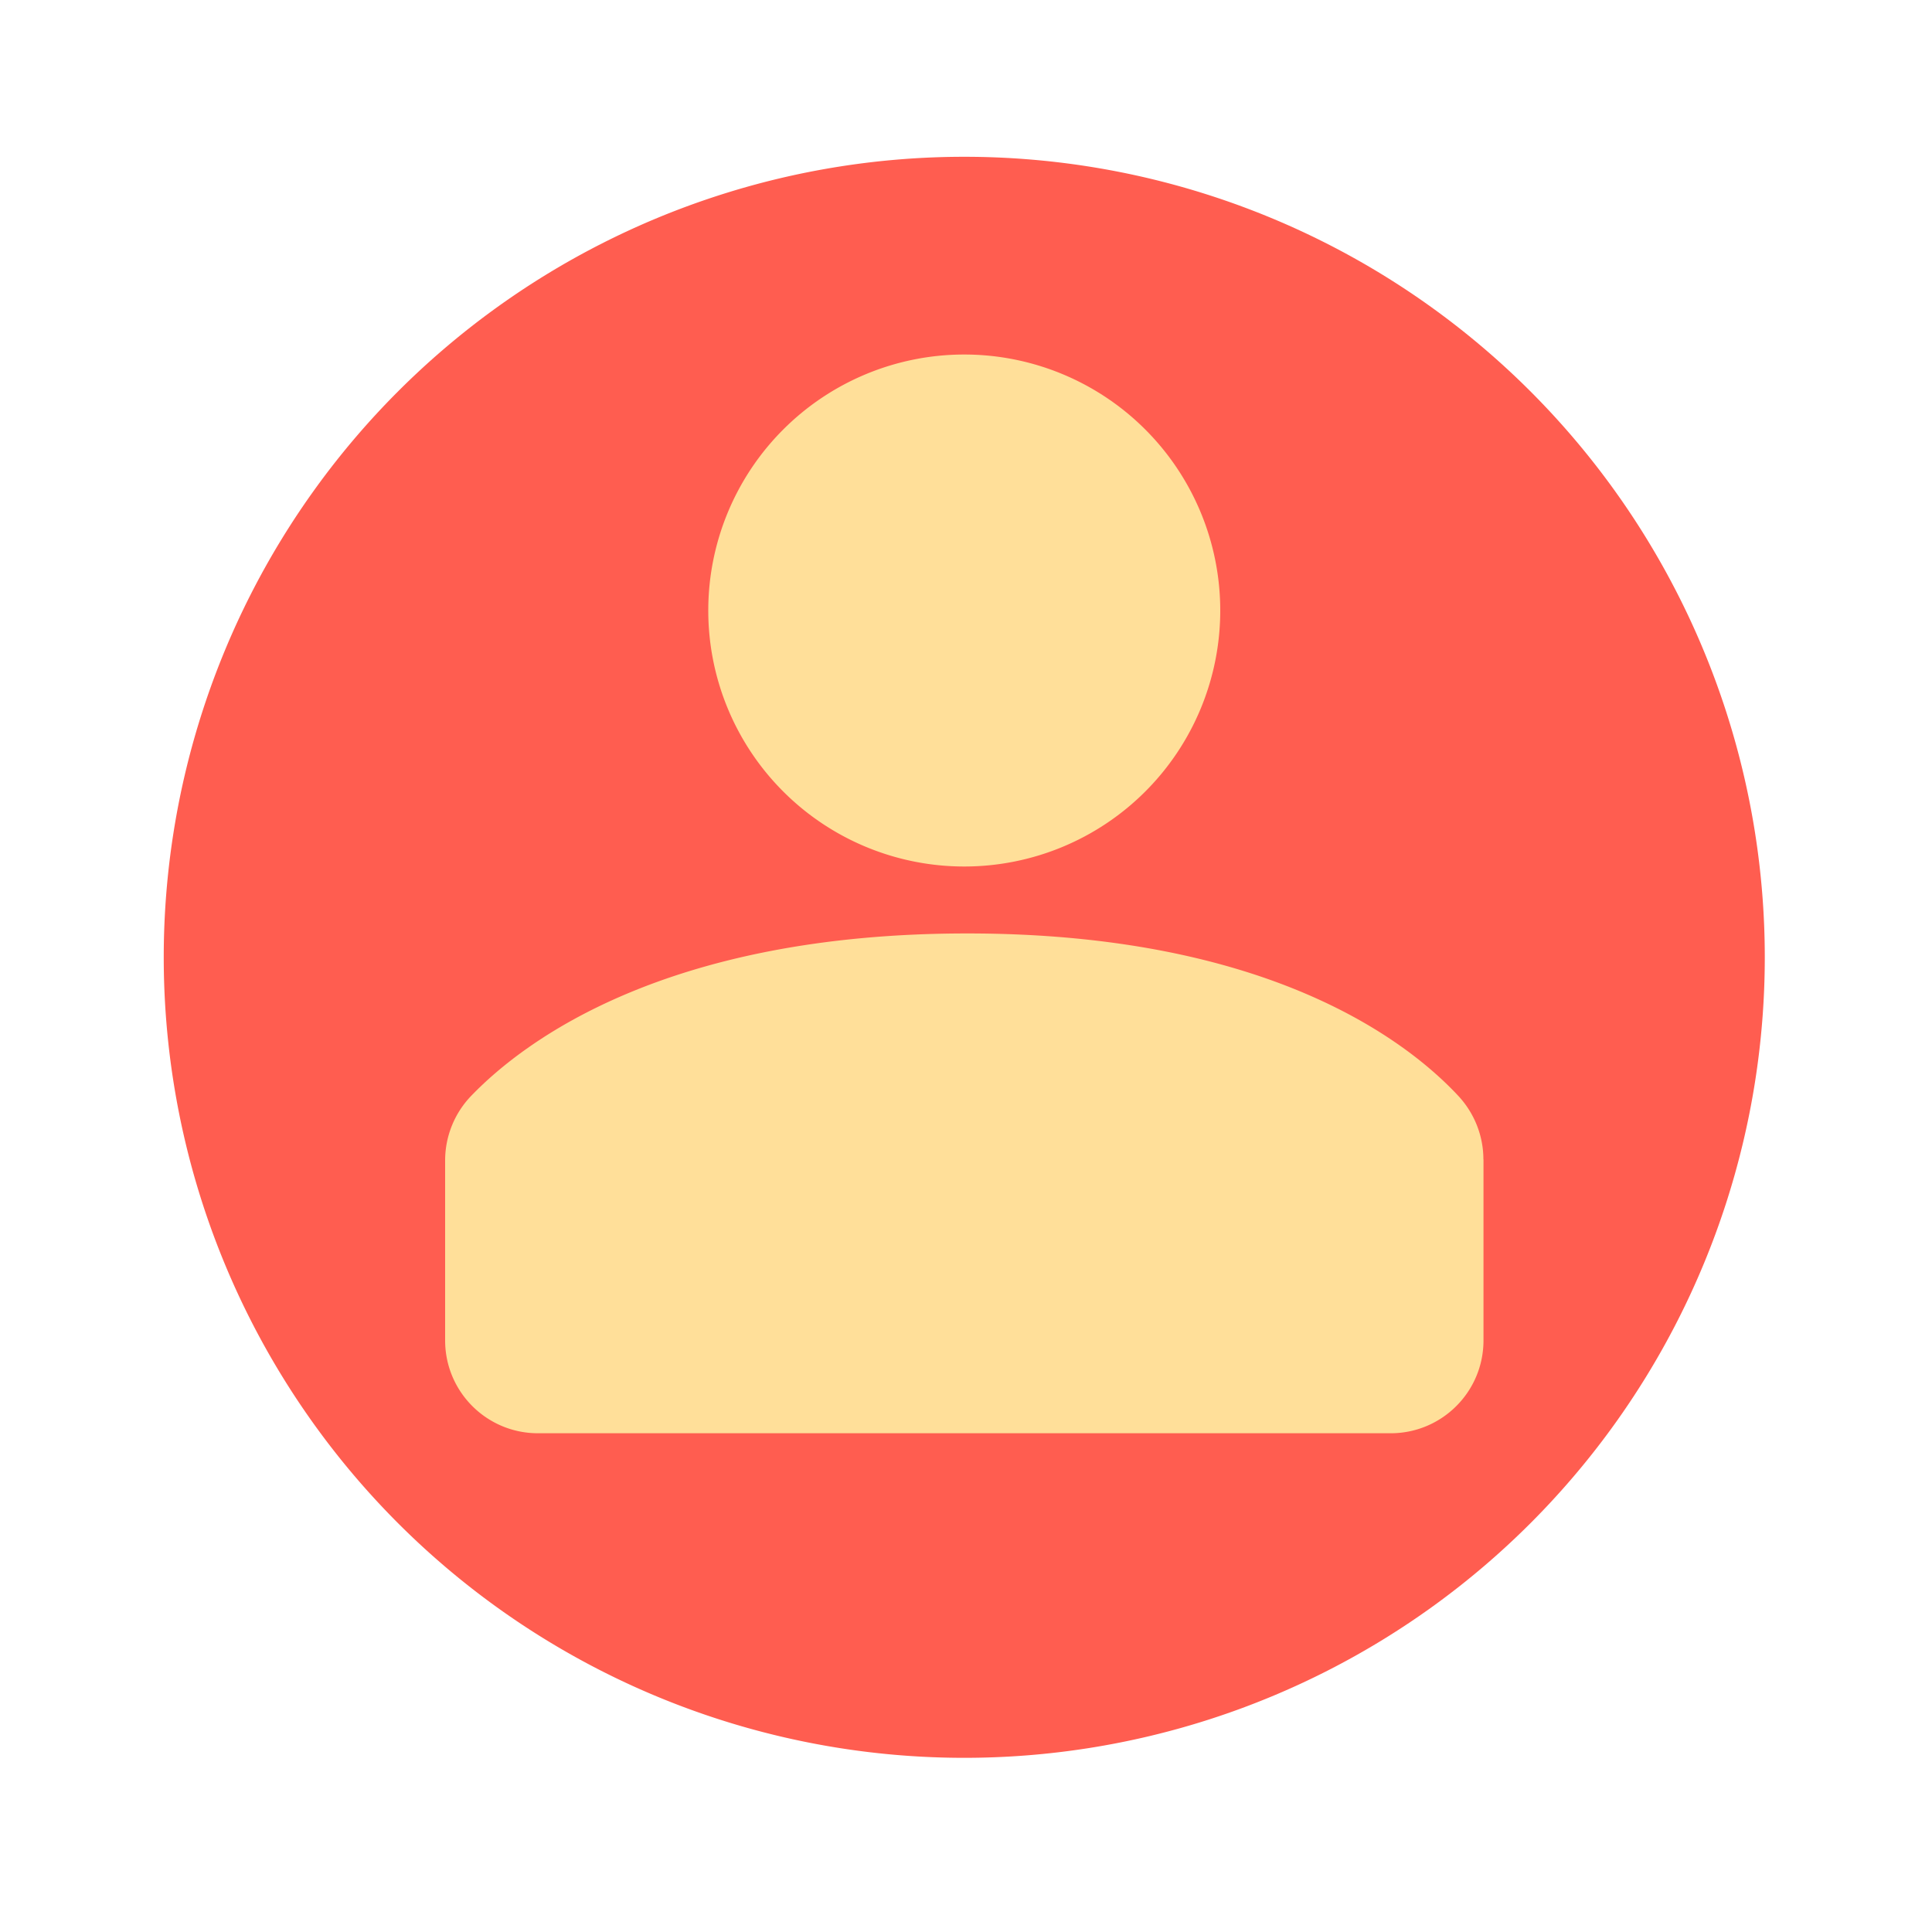 <?xml version="1.0" standalone="no"?>
<svg width="200" height="200" viewBox="0 0 1024 1024" version="1.1" xmlns="http://www.w3.org/2000/svg">
    <path d="M511.078 507.392m-424.294 0a424.294 424.294 0 1 0 848.589 0 424.294 424.294 0 1 0-848.589 0Z" fill="#FF5D50" />
    <path d="M511.078 323.584m-135.68 0a135.68 135.68 0 1 0 271.36 0 135.68 135.68 0 1 0-271.36 0Z" fill="#FFDF99" />
    <path d="M786.227 614.502c0-12.544-4.813-24.576-13.363-33.741-27.29-29.235-100.864-86.016-260.198-86.016-159.283 0-234.598 56.73-262.81 85.965a49.382 49.382 0 0 0-13.926 34.304v95.437c0 27.187 22.016 49.203 49.203 49.203h451.942c27.187 0 49.203-22.016 49.203-49.203v-95.949z" fill="#FFDF99" />
</svg>